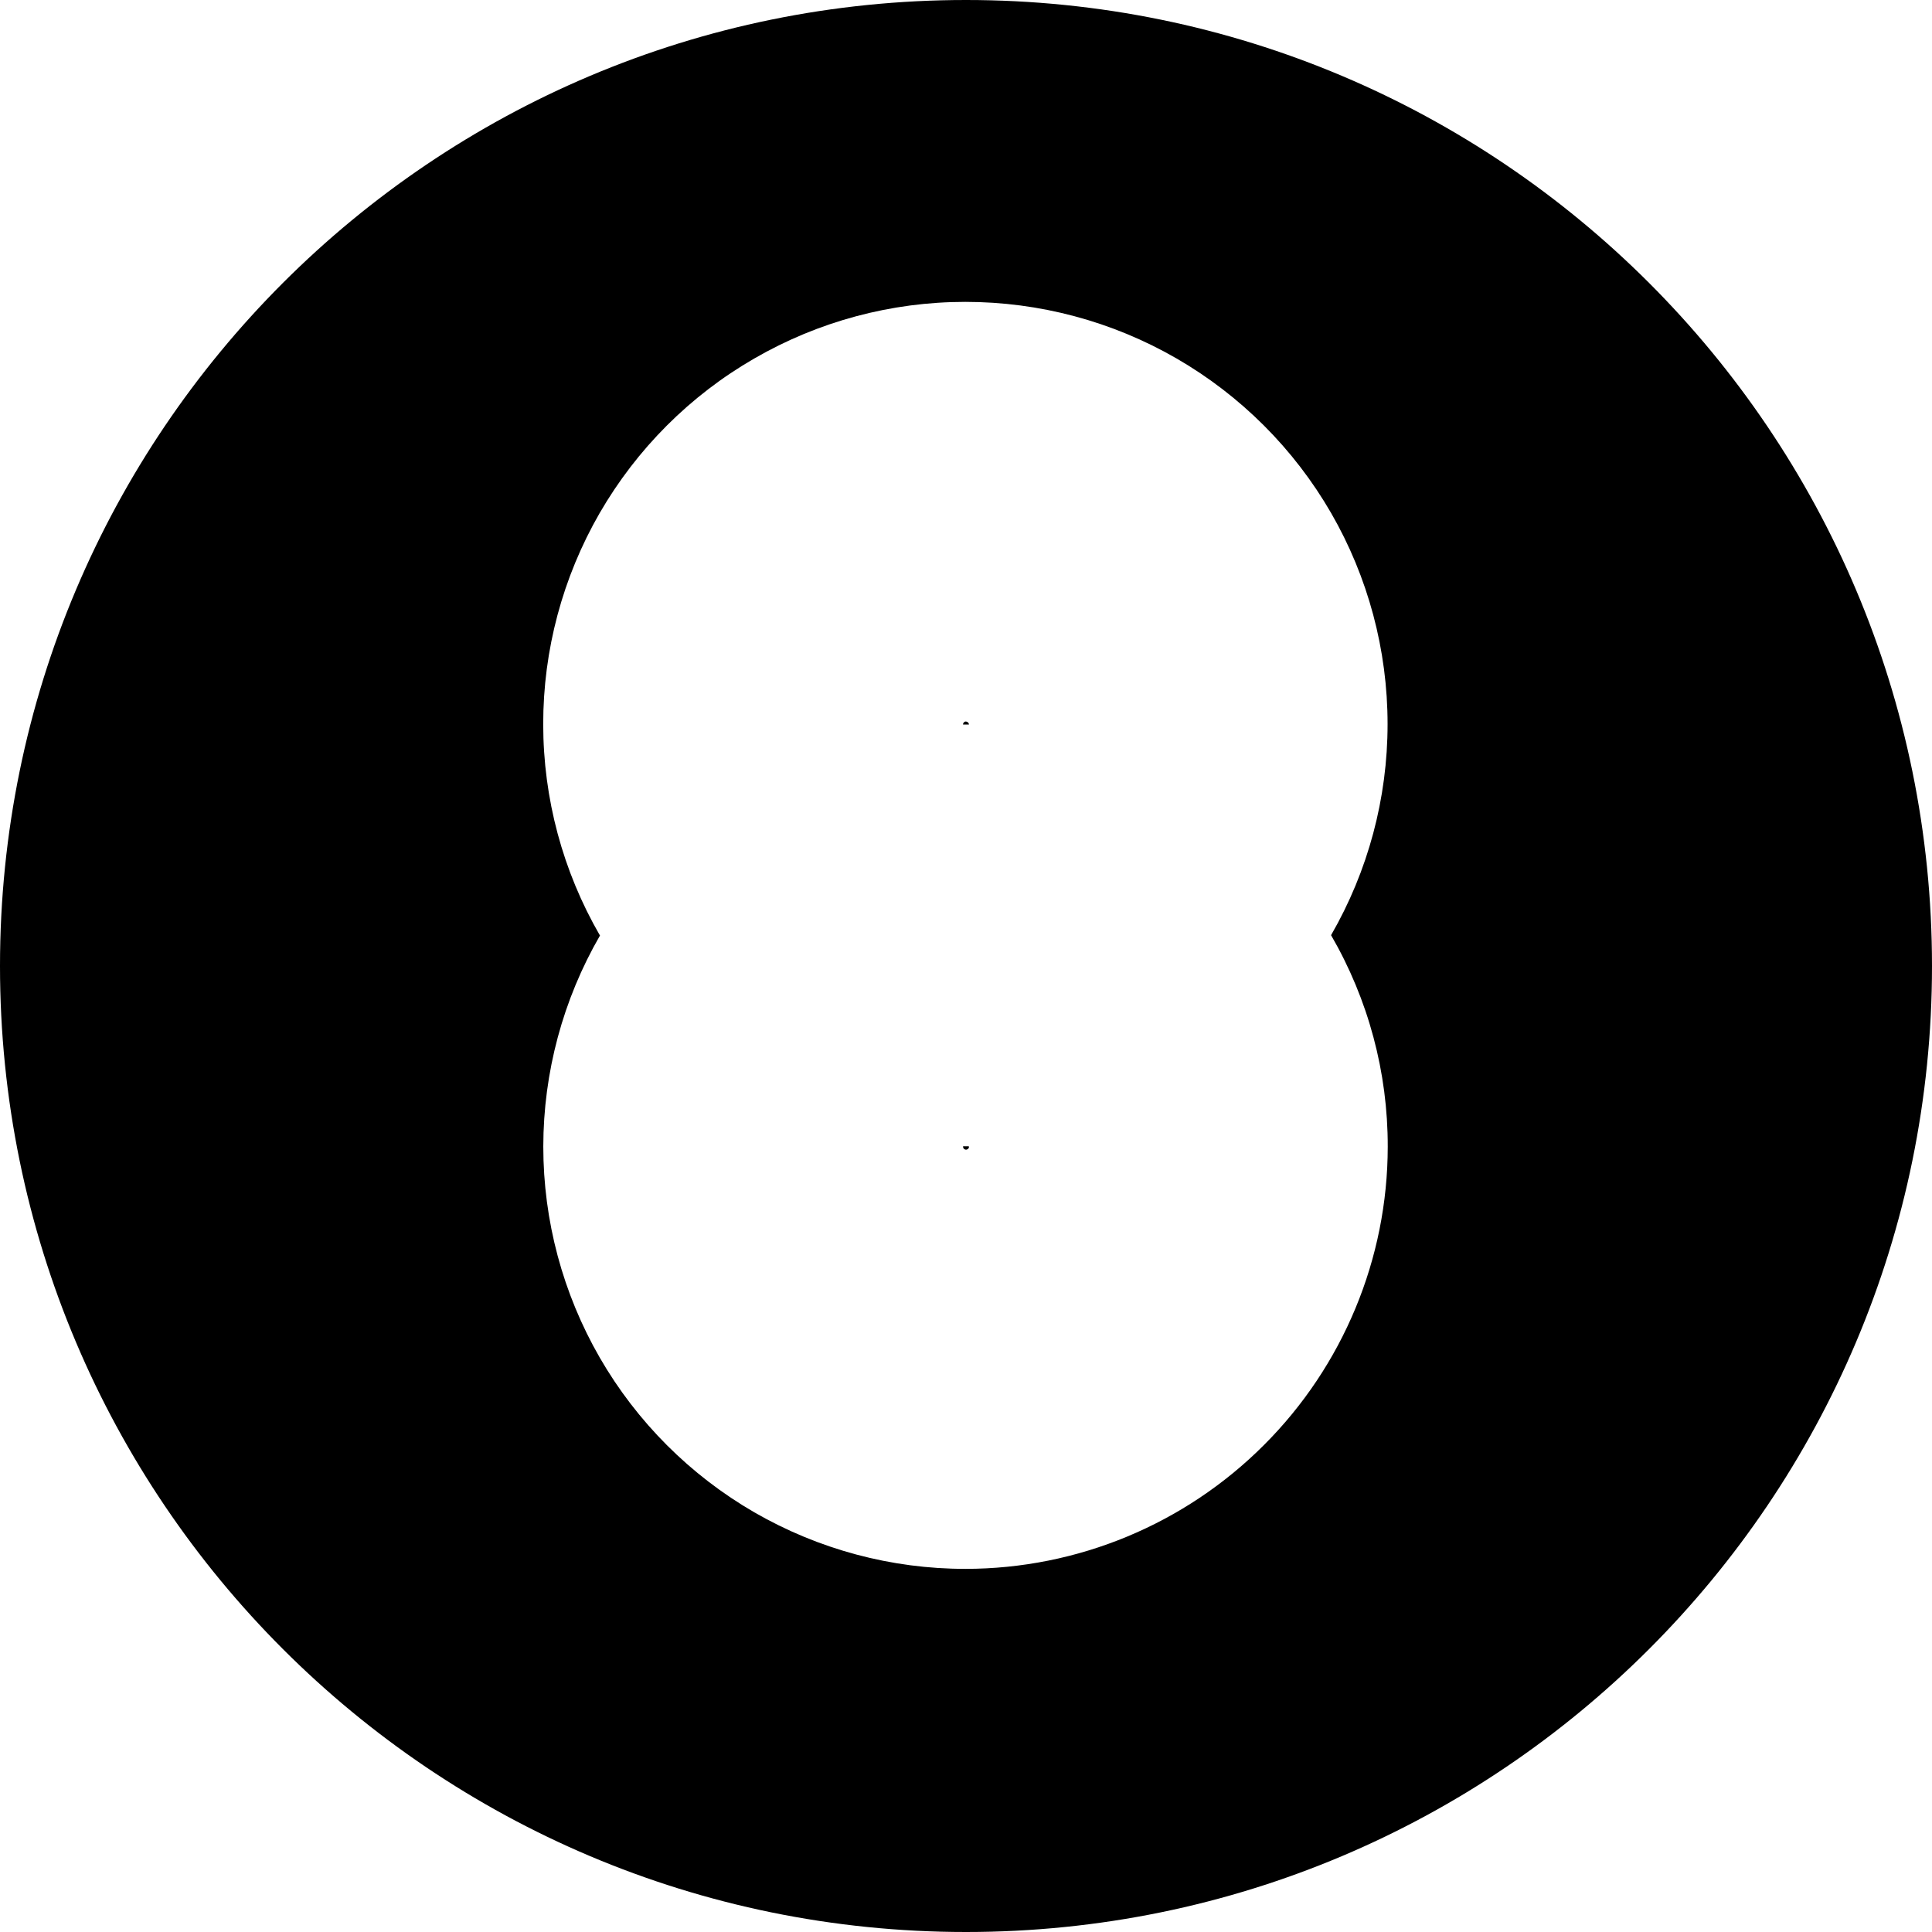 <svg width="48" height="48" viewBox="0 0 24 24" fill="none" xmlns="http://www.w3.org/2000/svg">
<path d="M12 24C5.372 24 0 18.628 0 12C0 5.372 5.372 0 12 0C18.628 0 24 5.372 24 12C24 18.628 18.628 24 12 24ZM11.964 14.239C11.987 14.24 12.011 14.24 12.034 14.239C12.035 14.243 12.036 14.246 12.037 14.25C12.036 14.255 12.034 14.259 12.032 14.264C12.03 14.268 12.026 14.271 12.022 14.274C12.018 14.277 12.014 14.279 12.009 14.28C12.005 14.282 12 14.282 11.995 14.281C11.99 14.28 11.986 14.279 11.982 14.276C11.977 14.274 11.974 14.271 11.971 14.267C11.968 14.263 11.966 14.258 11.965 14.254C11.964 14.249 11.963 14.244 11.964 14.239V14.239ZM7.454 11.62C6.993 12.417 6.75 13.322 6.749 14.243C6.749 15.164 6.991 16.068 7.451 16.866C7.912 17.664 8.574 18.326 9.371 18.787C10.169 19.247 11.074 19.49 11.995 19.489C13.385 19.488 14.718 18.935 15.701 17.951C16.685 16.968 17.238 15.635 17.239 14.245C17.241 13.322 16.998 12.416 16.535 11.617C16.995 10.82 17.237 9.916 17.237 8.995C17.237 8.074 16.995 7.169 16.535 6.372C16.074 5.575 15.412 4.913 14.614 4.452C13.817 3.992 12.912 3.75 11.991 3.75C11.07 3.75 10.166 3.993 9.369 4.454C8.571 4.914 7.91 5.577 7.449 6.374C6.989 7.172 6.747 8.077 6.748 8.997C6.748 9.918 6.991 10.823 7.452 11.62H7.454ZM12.036 9C12.012 9 11.988 9 11.963 9C11.963 8.995 11.964 8.99 11.966 8.986C11.968 8.981 11.97 8.977 11.974 8.974C11.977 8.97 11.981 8.967 11.986 8.965C11.99 8.963 11.995 8.963 12 8.963C12.009 8.964 12.018 8.968 12.025 8.975C12.032 8.981 12.036 8.99 12.037 9H12.036Z" fill="black"/>
</svg>
